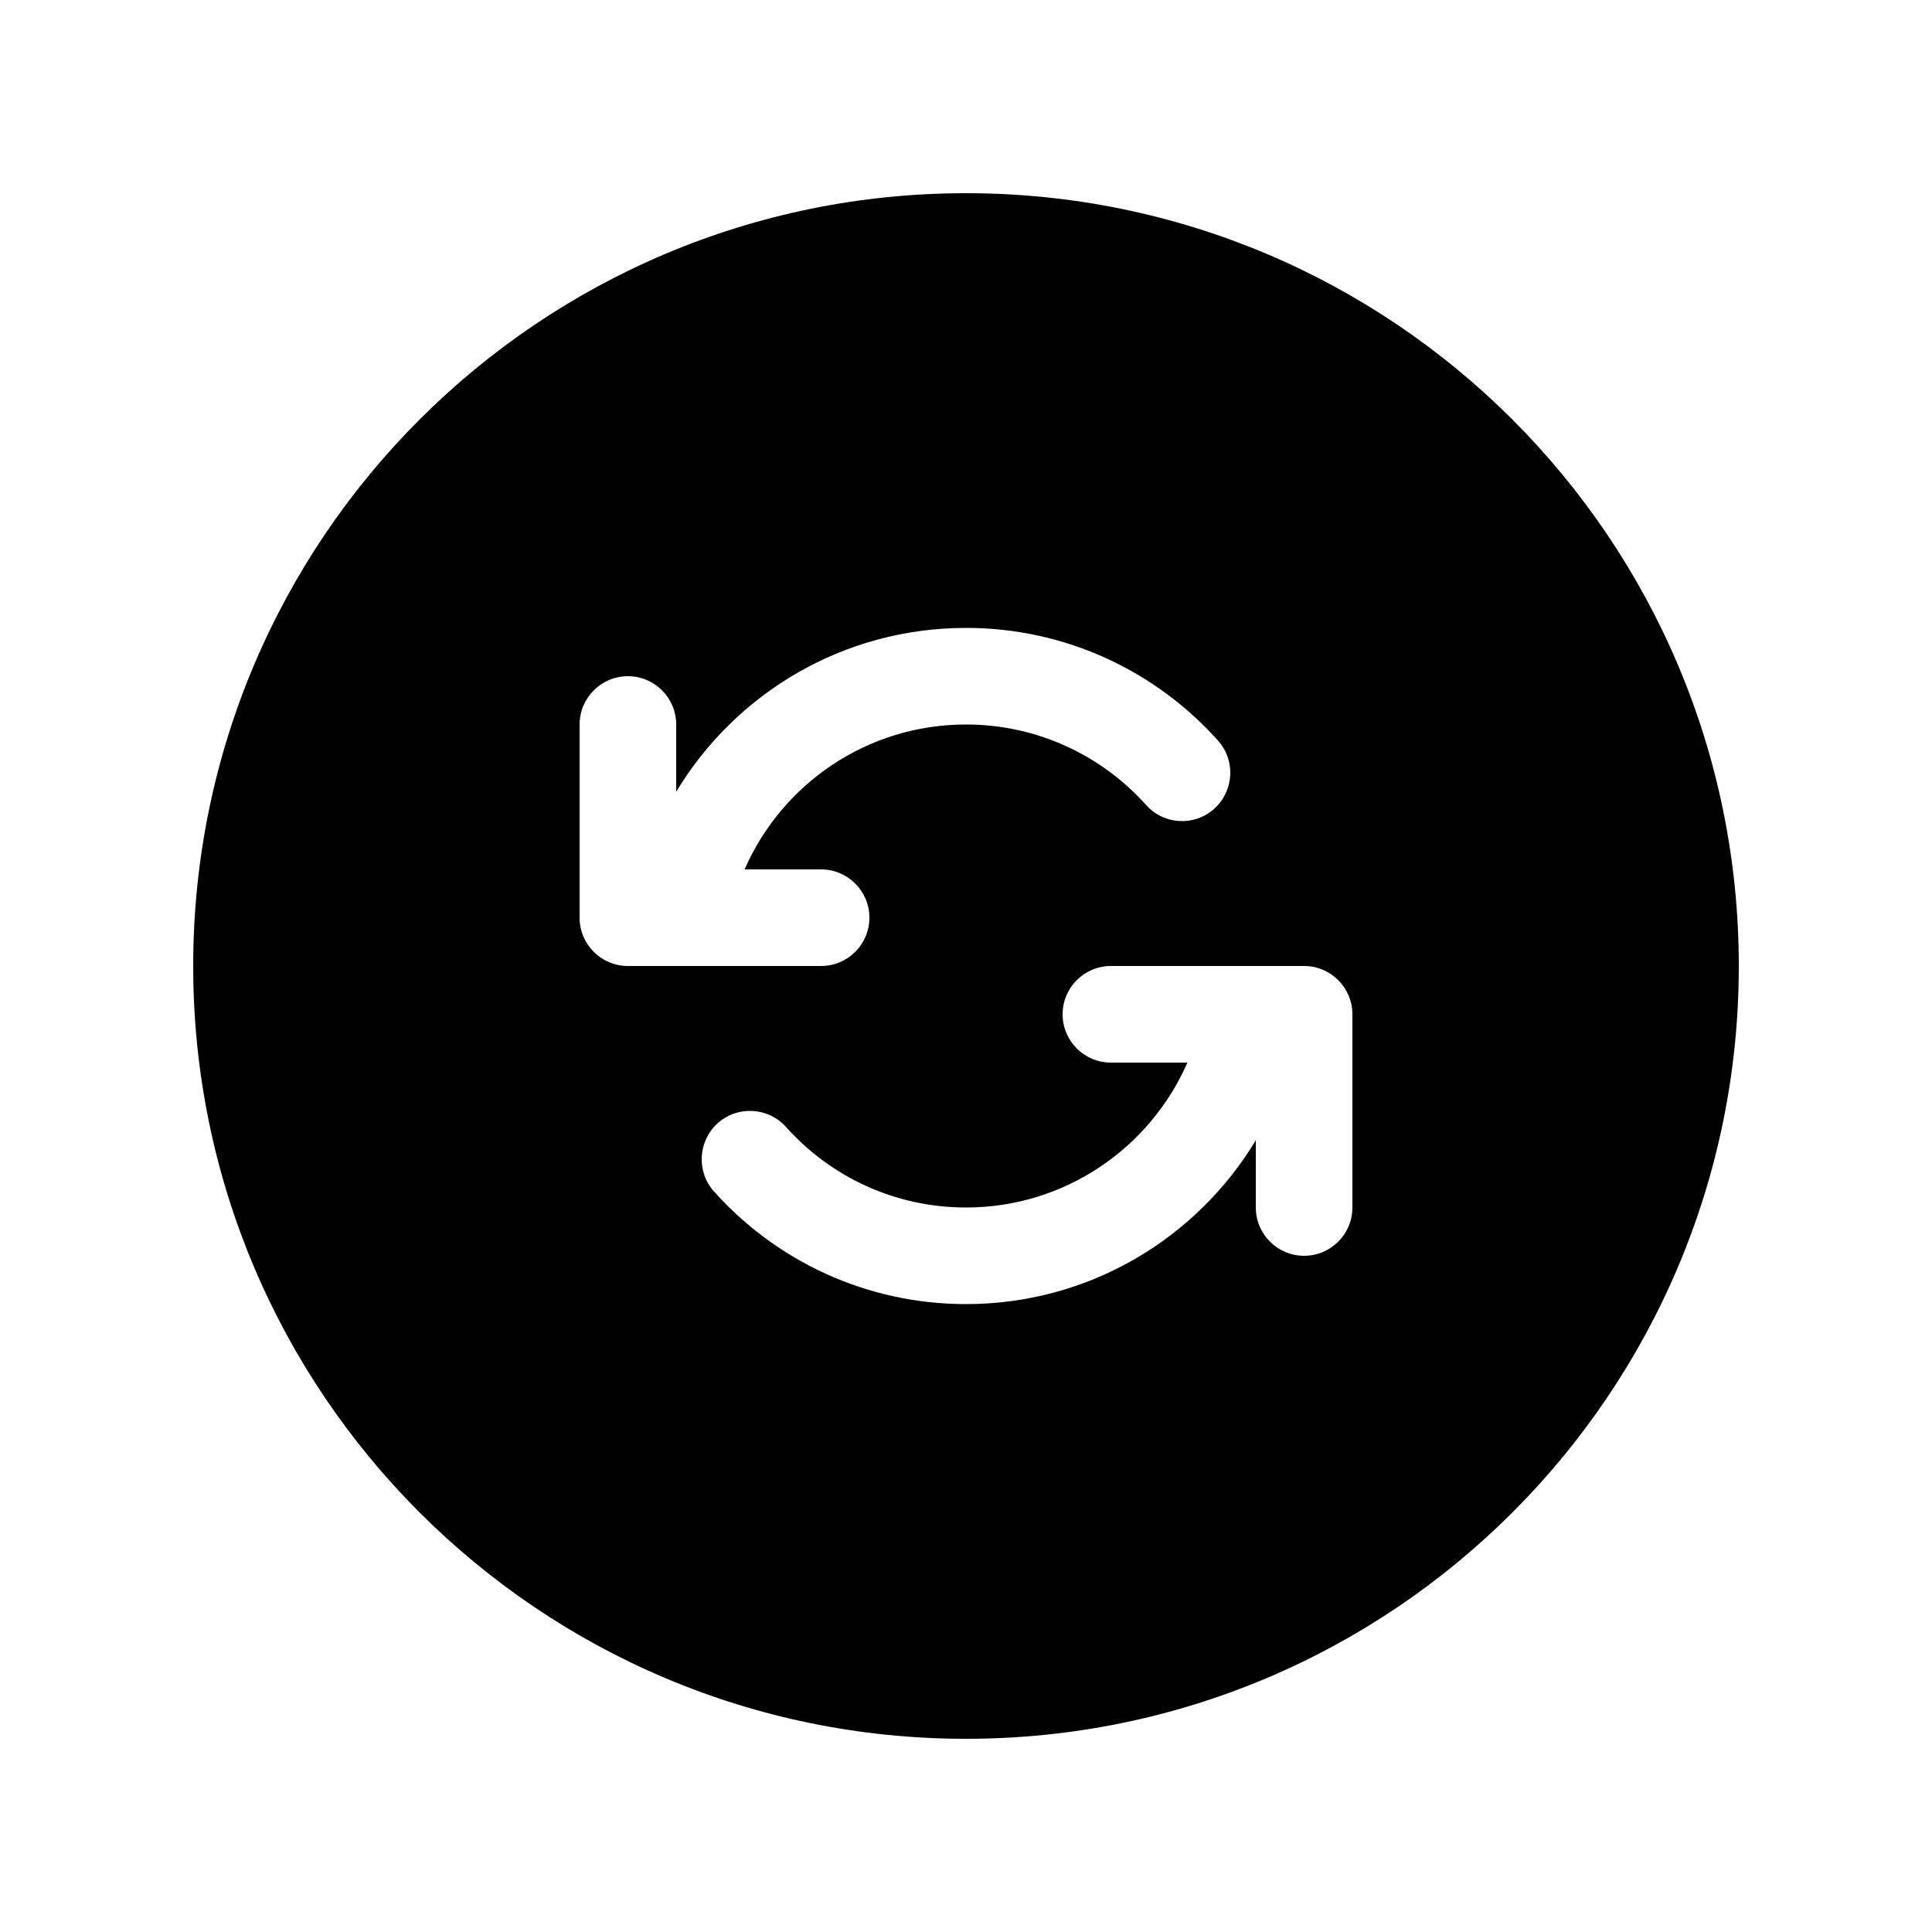 <svg viewBox="0 0 20 20" version="1.1" xmlns="http://www.w3.org/2000/svg" xmlns:xlink="http://www.w3.org/1999/xlink">
  <g stroke="none" stroke-width="1" fill="none" fill-rule="evenodd">
    <g fill="currentColor" fill-rule="nonzero">
      <path d="M10,2 C14.418,2 18,5.582 18,10 C18,14.418 14.418,18 10,18 C5.582,18 2,14.418 2,10 C2,5.582 5.582,2 10,2 Z M13.5,10 L11.5,10 C11.224,10 11,10.224 11,10.5 C11,10.776 11.224,11 11.5,11 L12.292,11 C11.906,11.883 11.024,12.5 10,12.5 C9.26,12.5 8.595,12.179 8.136,11.666 C7.952,11.461 7.636,11.443 7.43,11.627 C7.225,11.812 7.207,12.128 7.391,12.334 C8.031,13.049 8.963,13.5 10,13.5 C11.274,13.5 12.388,12.82 13,11.804 L13,12.5 C13,12.776 13.224,13 13.5,13 C13.776,13 14,12.776 14,12.5 L14,10.5 C14,10.224 13.776,10 13.5,10 Z M10,6.5 C8.726,6.5 7.612,7.18 7,8.196 L7,8.196 L7,7.5 C7,7.224 6.776,7 6.5,7 C6.224,7 6,7.224 6,7.5 L6,7.5 L6,9.5 C6,9.776 6.224,10 6.5,10 L6.5,10 L8.5,10 C8.776,10 9,9.776 9,9.5 C9,9.224 8.776,9 8.5,9 L8.5,9 L7.708,9 C8.094,8.116 8.975,7.5 10,7.5 C10.74,7.5 11.405,7.821 11.864,8.333 C12.048,8.539 12.364,8.557 12.569,8.373 C12.775,8.188 12.793,7.872 12.609,7.667 C11.969,6.951 11.037,6.5 10,6.5 Z"></path>
    </g>
  </g>
</svg>
